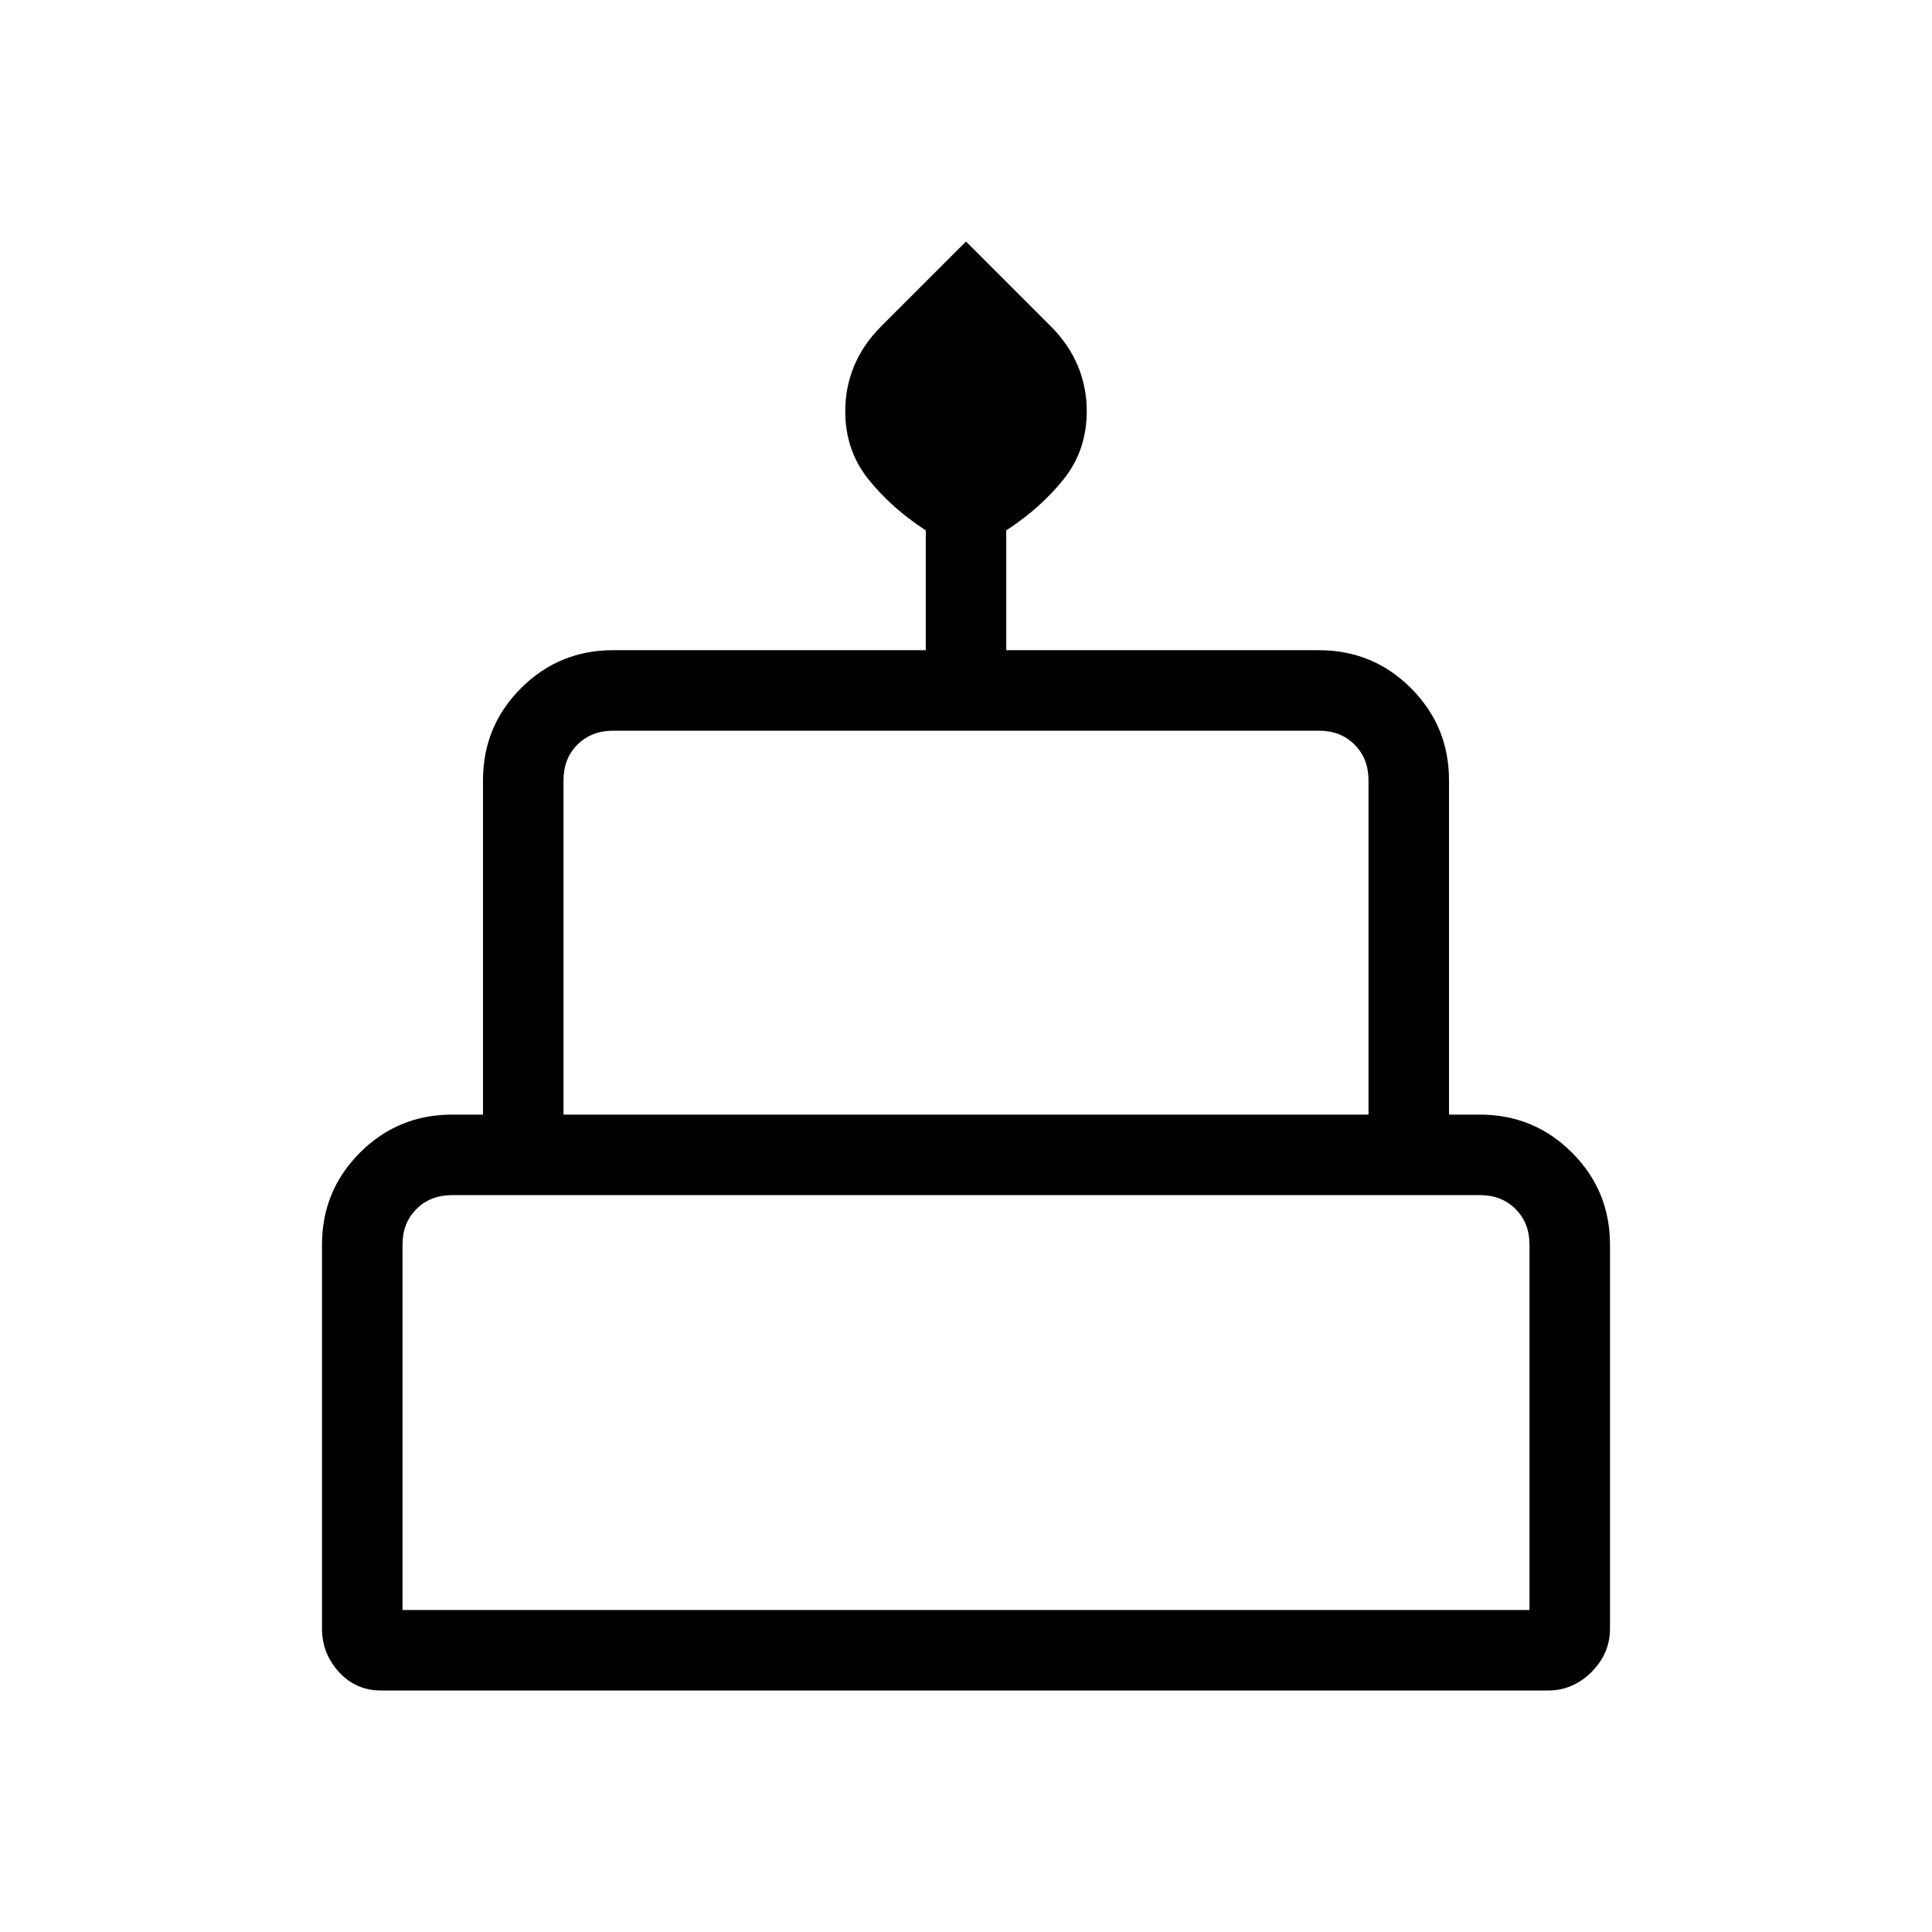 <svg xmlns="http://www.w3.org/2000/svg" height="24" viewBox="0 -960 960 960" width="24"><path d="M189.23-120q-12.38 0-20.81-9.19-8.42-9.19-8.42-21.58v-190.77q0-26.84 18.88-45.73 18.89-18.88 45.74-18.88H240v-166.16q0-26.84 18.88-45.73 18.89-18.88 45.74-18.88H460v-59.54q-17.23-11.23-28.62-25.54Q420-736.31 420-755.69q0-11.93 4.46-22.58 4.46-10.65 13.39-19.58L480-840l42.15 42.15q8.93 8.93 13.39 19.58 4.46 10.65 4.46 22.58 0 19.38-11.38 33.69-11.39 14.31-28.62 25.54v59.54h155.38q26.85 0 45.74 18.88Q720-599.15 720-572.31v166.16h15.38q26.85 0 45.74 18.88Q800-368.38 800-341.54v190.77q0 12.39-9.19 21.58-9.19 9.19-21.58 9.19h-580ZM280-406.15h400v-166.16q0-10.77-6.92-17.69-6.93-6.92-17.7-6.92H304.62q-10.77 0-17.7 6.92-6.92 6.92-6.92 17.69v166.16ZM200-160h560v-181.54q0-10.77-6.92-17.69-6.93-6.92-17.7-6.92H224.62q-10.77 0-17.7 6.92-6.92 6.92-6.92 17.69V-160Zm80-246.15h400-400ZM200-160h560-560Zm520-246.15H240h480Z"/></svg>